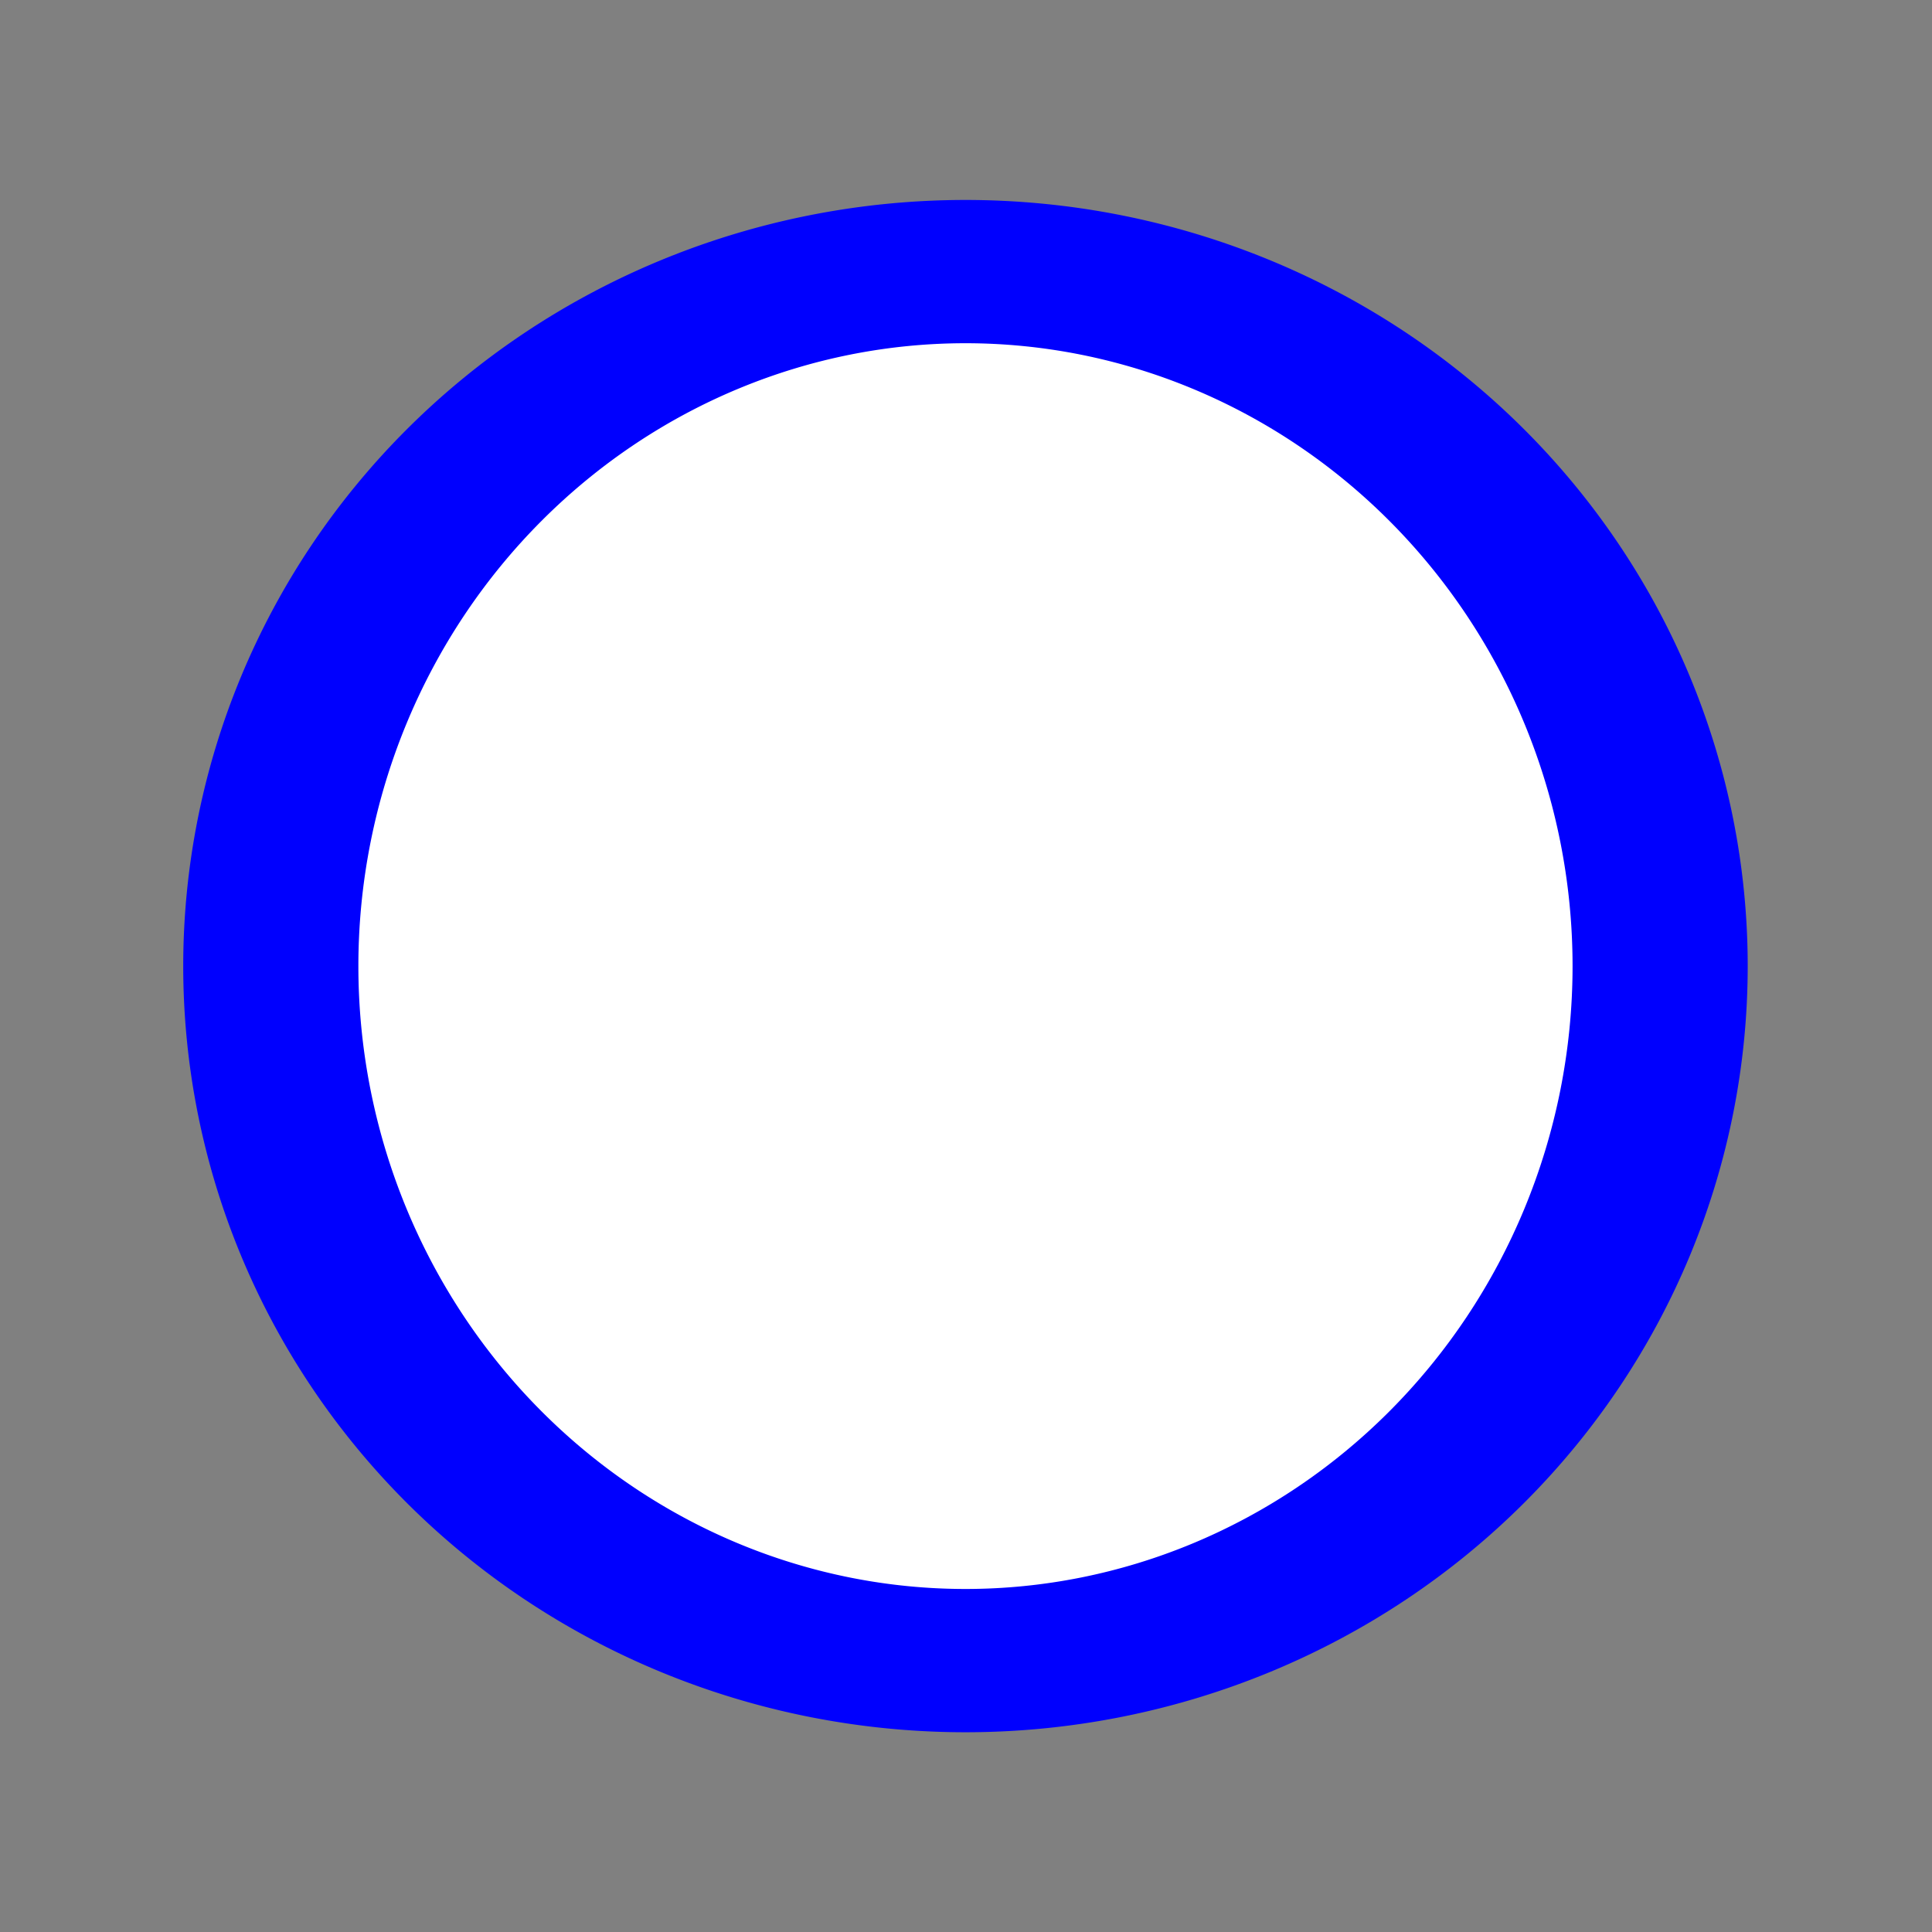 <?xml version="1.0" encoding="UTF-8" standalone="no"?>
<!-- Created with Inkscape (http://www.inkscape.org/) -->

<svg
   xmlns:dc="http://purl.org/dc/elements/1.1/"
   xmlns:cc="http://creativecommons.org/ns#"
   xmlns:rdf="http://www.w3.org/1999/02/22-rdf-syntax-ns#"
   xmlns:svg="http://www.w3.org/2000/svg"
   xmlns="http://www.w3.org/2000/svg"
   xmlns:sodipodi="http://sodipodi.sourceforge.net/DTD/sodipodi-0.dtd"
   xmlns:inkscape="http://www.inkscape.org/namespaces/inkscape"
   version="1.1"
   width="32"
   height="32"
   id="svg2"
   inkscape:version="0.92.4 (5da689c313, 2019-01-14)"
   sodipodi:docname="BT_Manchon.svg">
  <rect width="100%" height="100%" fill="#808080" stroke="none"/>
  <sodipodi:namedview
     pagecolor="#ffffff"
     bordercolor="#666666"
     borderopacity="1"
     objecttolerance="10"
     gridtolerance="10"
     guidetolerance="10"
     inkscape:pageopacity="0"
     inkscape:pageshadow="2"
     inkscape:window-width="2560"
     inkscape:window-height="1377"
     id="namedview10"
     showgrid="true"
     inkscape:zoom="14.75"
     inkscape:cx="0.99650964"
     inkscape:cy="14.946557"
     inkscape:window-x="2552"
     inkscape:window-y="-8"
     inkscape:window-maximized="1"
     inkscape:current-layer="svg2"
     inkscape:snap-grids="false"
     inkscape:snap-object-midpoints="true">
    <inkscape:grid
       type="xygrid"
       id="grid2987"
       empspacing="4"
       visible="true"
       enabled="true"
       snapvisiblegridlinesonly="true" />
  </sodipodi:namedview>
  <defs
     id="defs4" />
  <path
     d="m -6.305,12.169 a 11.898,14.542 0 1 1 -23.797,0 11.898,14.542 0 1 1 23.797,0 z"
     transform="matrix(0.967,0,0,0.791,33.594,6.376)"
     id="path6"
     style="fill:#ffffff;fill-opacity:1;stroke:#0000fe;stroke-opacity:1;stroke-width:3;stroke-miterlimit:4;stroke-dasharray:none" />
</svg>
